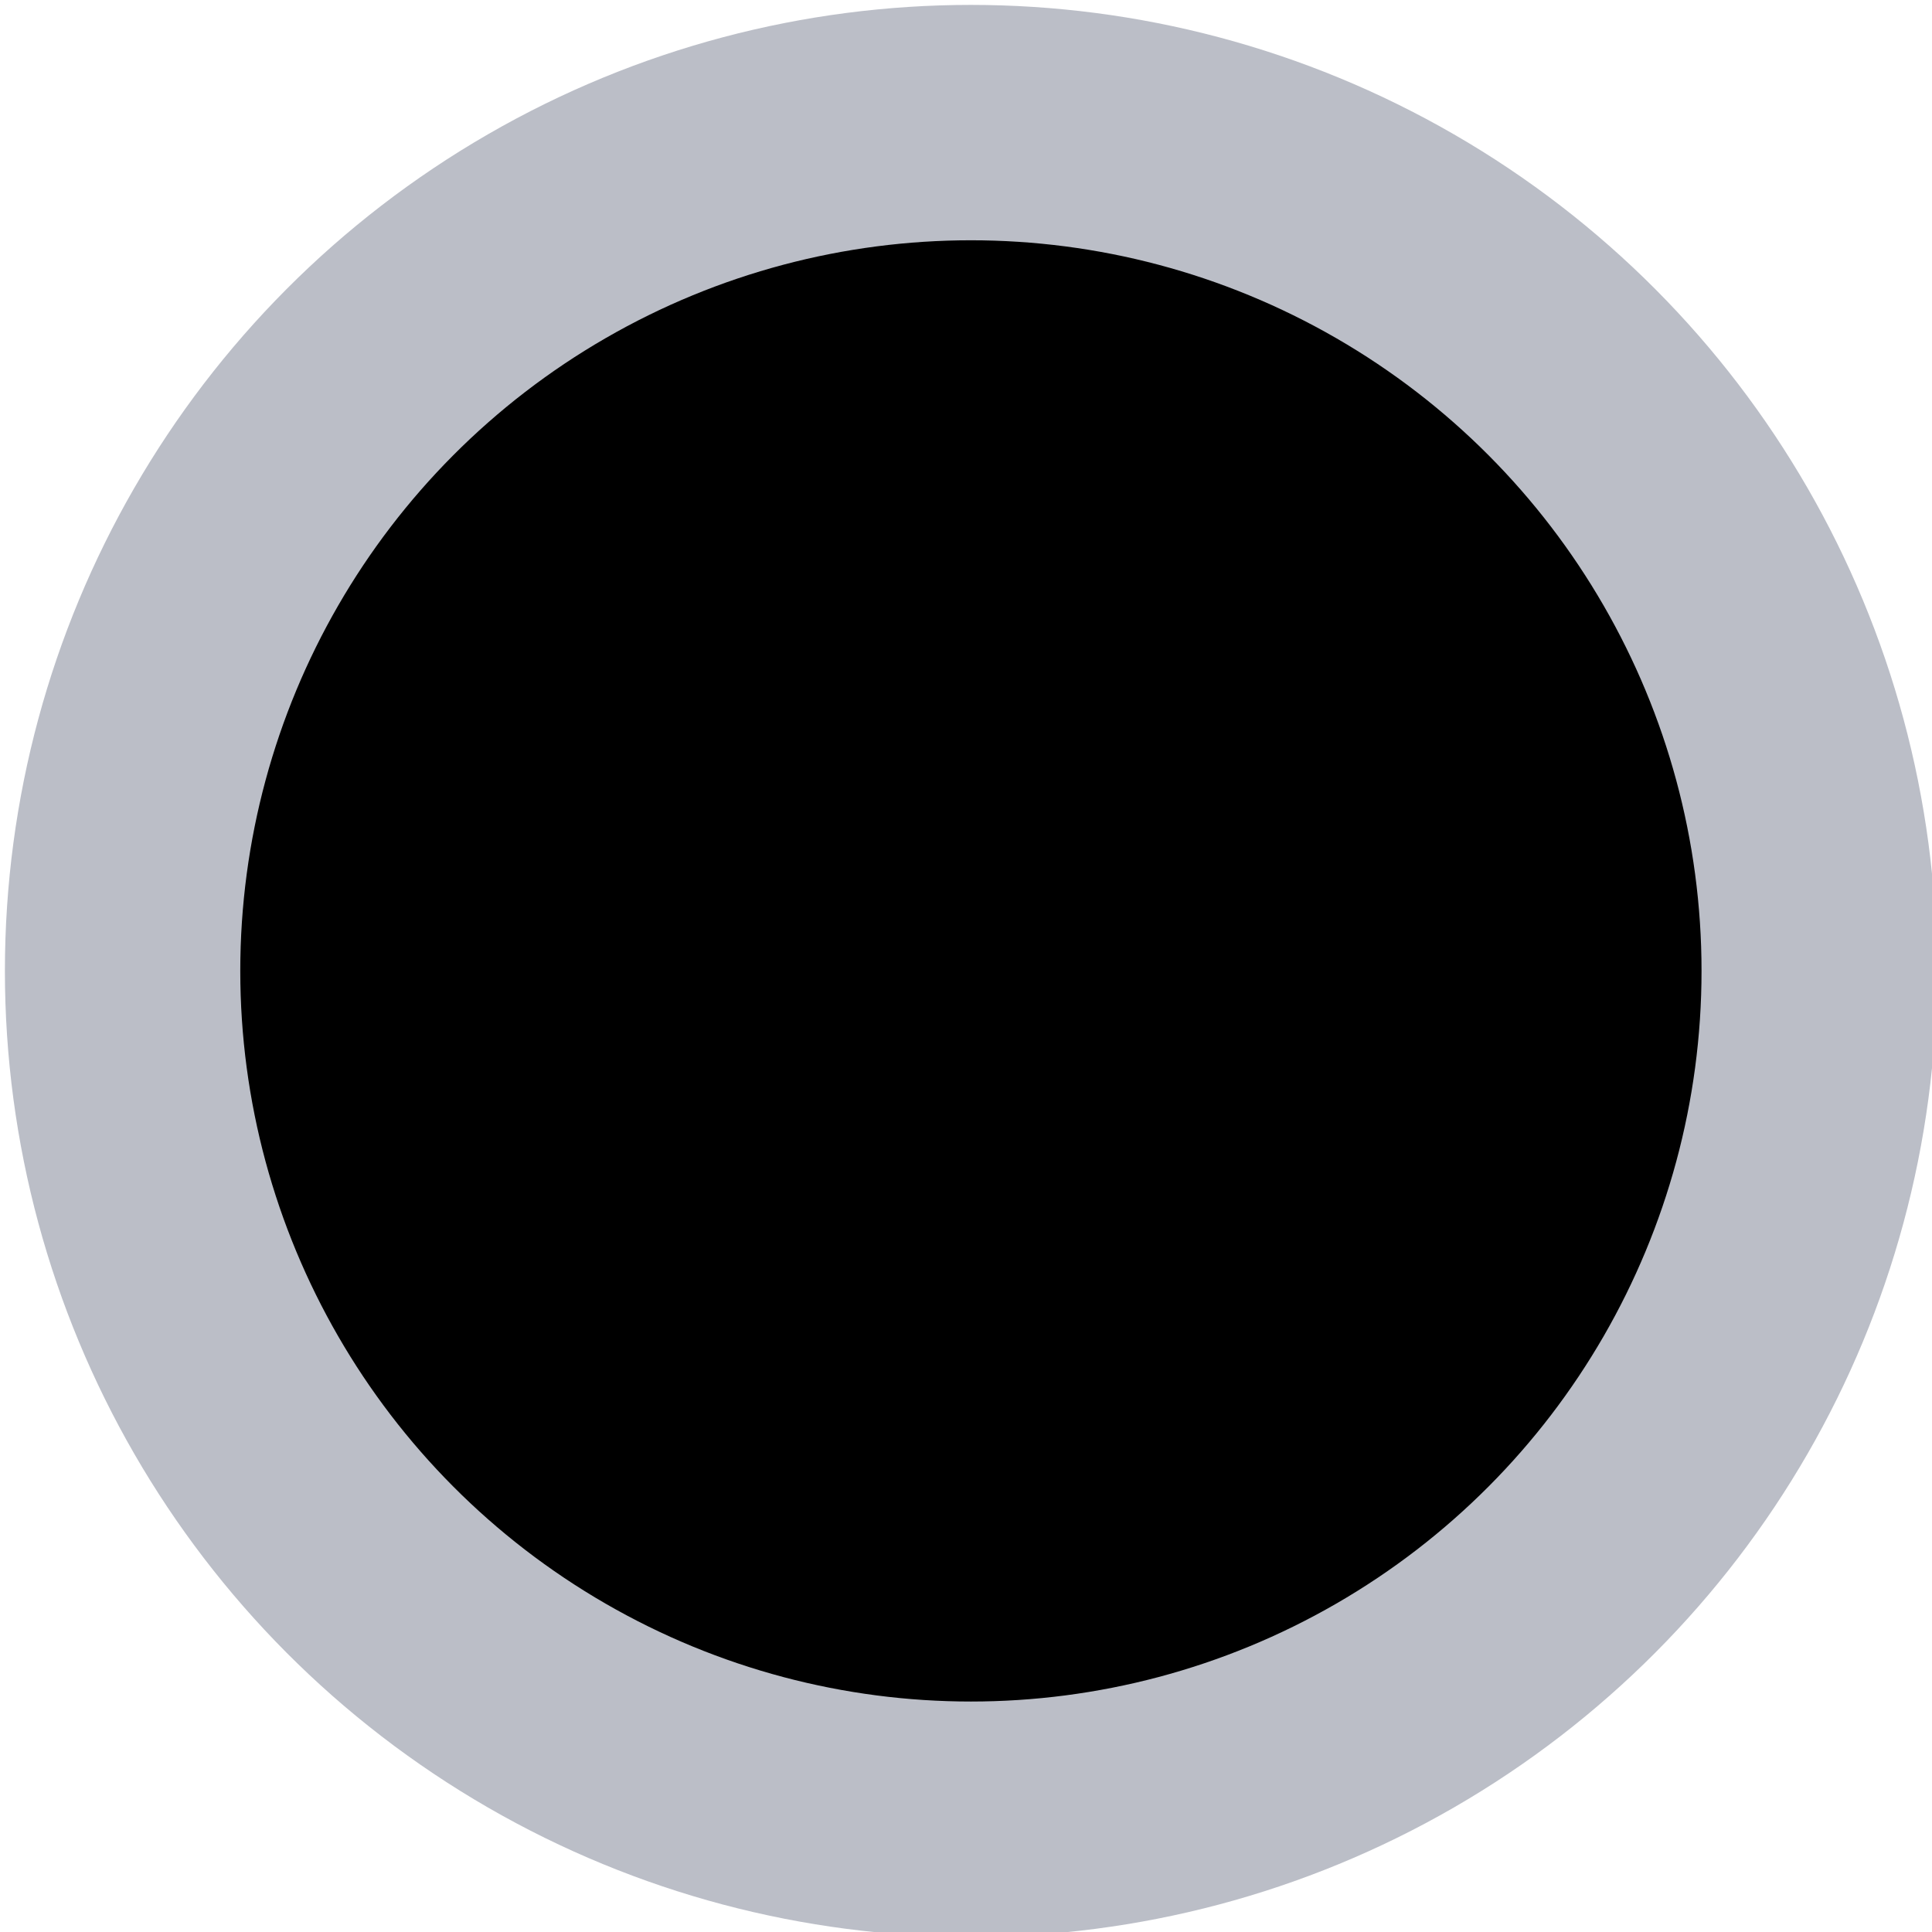 <svg
  xmlns="http://www.w3.org/2000/svg"
  xmlns:xlink="http://www.w3.org/1999/xlink"
  version="1.1"
  width="32px"
  height="32px"
  viewBox="-0.5 -0.5 197 197">
  <defs/>
  <g>
    <ellipse
      cx="98.5"
      cy="98.5"
      rx="86.5"
      ry="86.5"
      fill="#22262e"
      stroke="none"
      pointer-events="all"/>
    <path
      d="M 128 98 L 38 98"
      fill="none"
      stroke="#ff5555"
      stroke-width="24"
      stroke-miterlimit="10"
      pointer-events="stroke"/>
    <path
      d="M 178 138 L 38 138"
      fill="none"
      stroke="#ffb86c"
      stroke-width="24"
      stroke-miterlimit="10"
      pointer-events="stroke"/>
    <path
      d="M 148 58 L 38 58"
      fill="none"
      stroke="#50fa7b"
      stroke-width="24"
      stroke-miterlimit="10"
      pointer-events="stroke"/>
    <ellipse
      cx="98.5"
      cy="98.5"
      rx="86.5"
      ry="86.5"
      fill="#0000"
      stroke="#bbbec7"
      stroke-width="24"
      pointer-events="all"/>
  </g>
</svg>